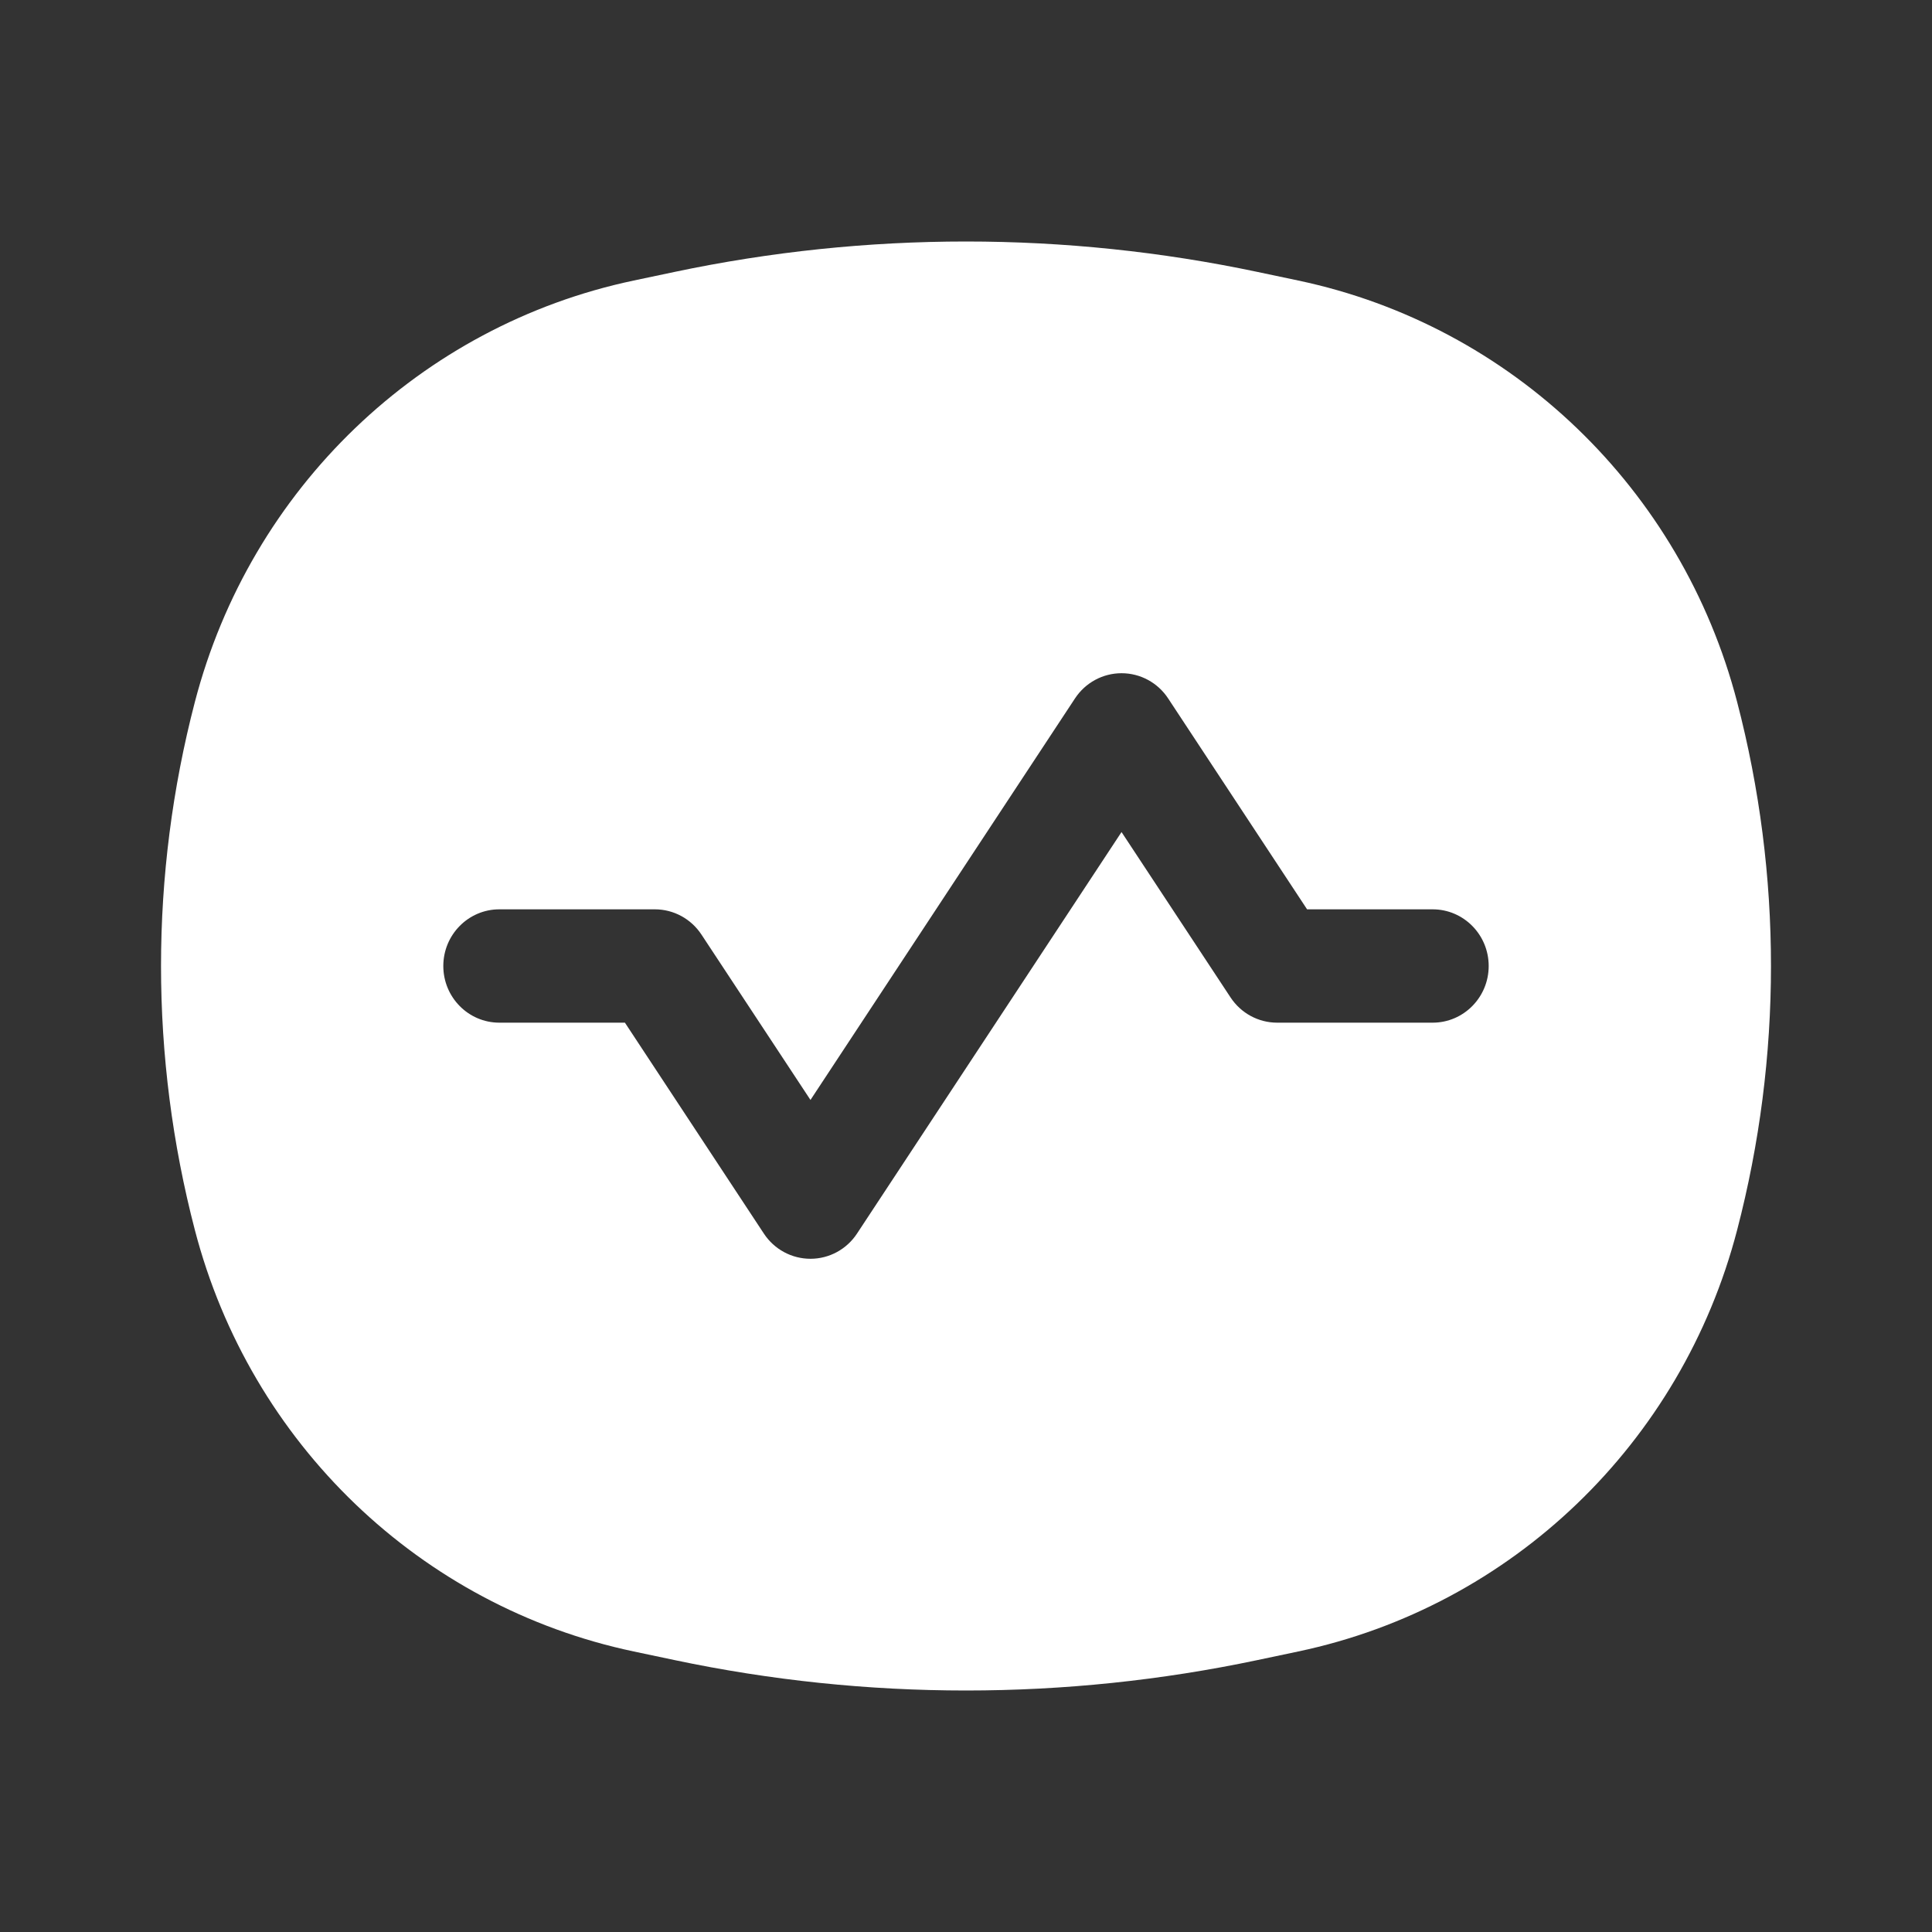 <svg width="24" height="24" viewBox="0 0 24 24" fill="none" xmlns="http://www.w3.org/2000/svg">
<rect x="0" y="0" width="24" height="24" fill="#333333" stroke="none"/>
<path fill-rule="evenodd" clip-rule="evenodd" d="M7.872 3.485C5.222 4.044 3.111 6.071 2.421 8.719C1.86 10.87 1.86 13.13 2.421 15.281C3.111 17.93 5.222 19.956 7.872 20.515L8.379 20.622C10.767 21.126 13.233 21.126 15.621 20.622L16.128 20.515C18.778 19.956 20.889 17.93 21.579 15.281C22.14 13.13 22.14 10.87 21.579 8.719C20.889 6.071 18.778 4.044 16.128 3.485L15.621 3.378C13.233 2.874 10.767 2.874 8.379 3.378L7.872 3.485ZM14.511 8.676C14.382 8.48 14.165 8.363 13.932 8.363C13.7 8.363 13.483 8.48 13.354 8.676L10.068 13.664L8.714 11.61C8.585 11.414 8.368 11.296 8.135 11.296H6.203C5.819 11.296 5.507 11.611 5.507 12C5.507 12.389 5.819 12.704 6.203 12.704H7.763L9.489 15.324C9.618 15.52 9.835 15.637 10.068 15.637C10.3 15.637 10.517 15.52 10.646 15.324L13.932 10.336L15.286 12.39C15.415 12.586 15.632 12.704 15.865 12.704H17.797C18.181 12.704 18.493 12.389 18.493 12C18.493 11.611 18.181 11.296 17.797 11.296H16.237L14.511 8.676Z" fill="white"/>
</svg>
